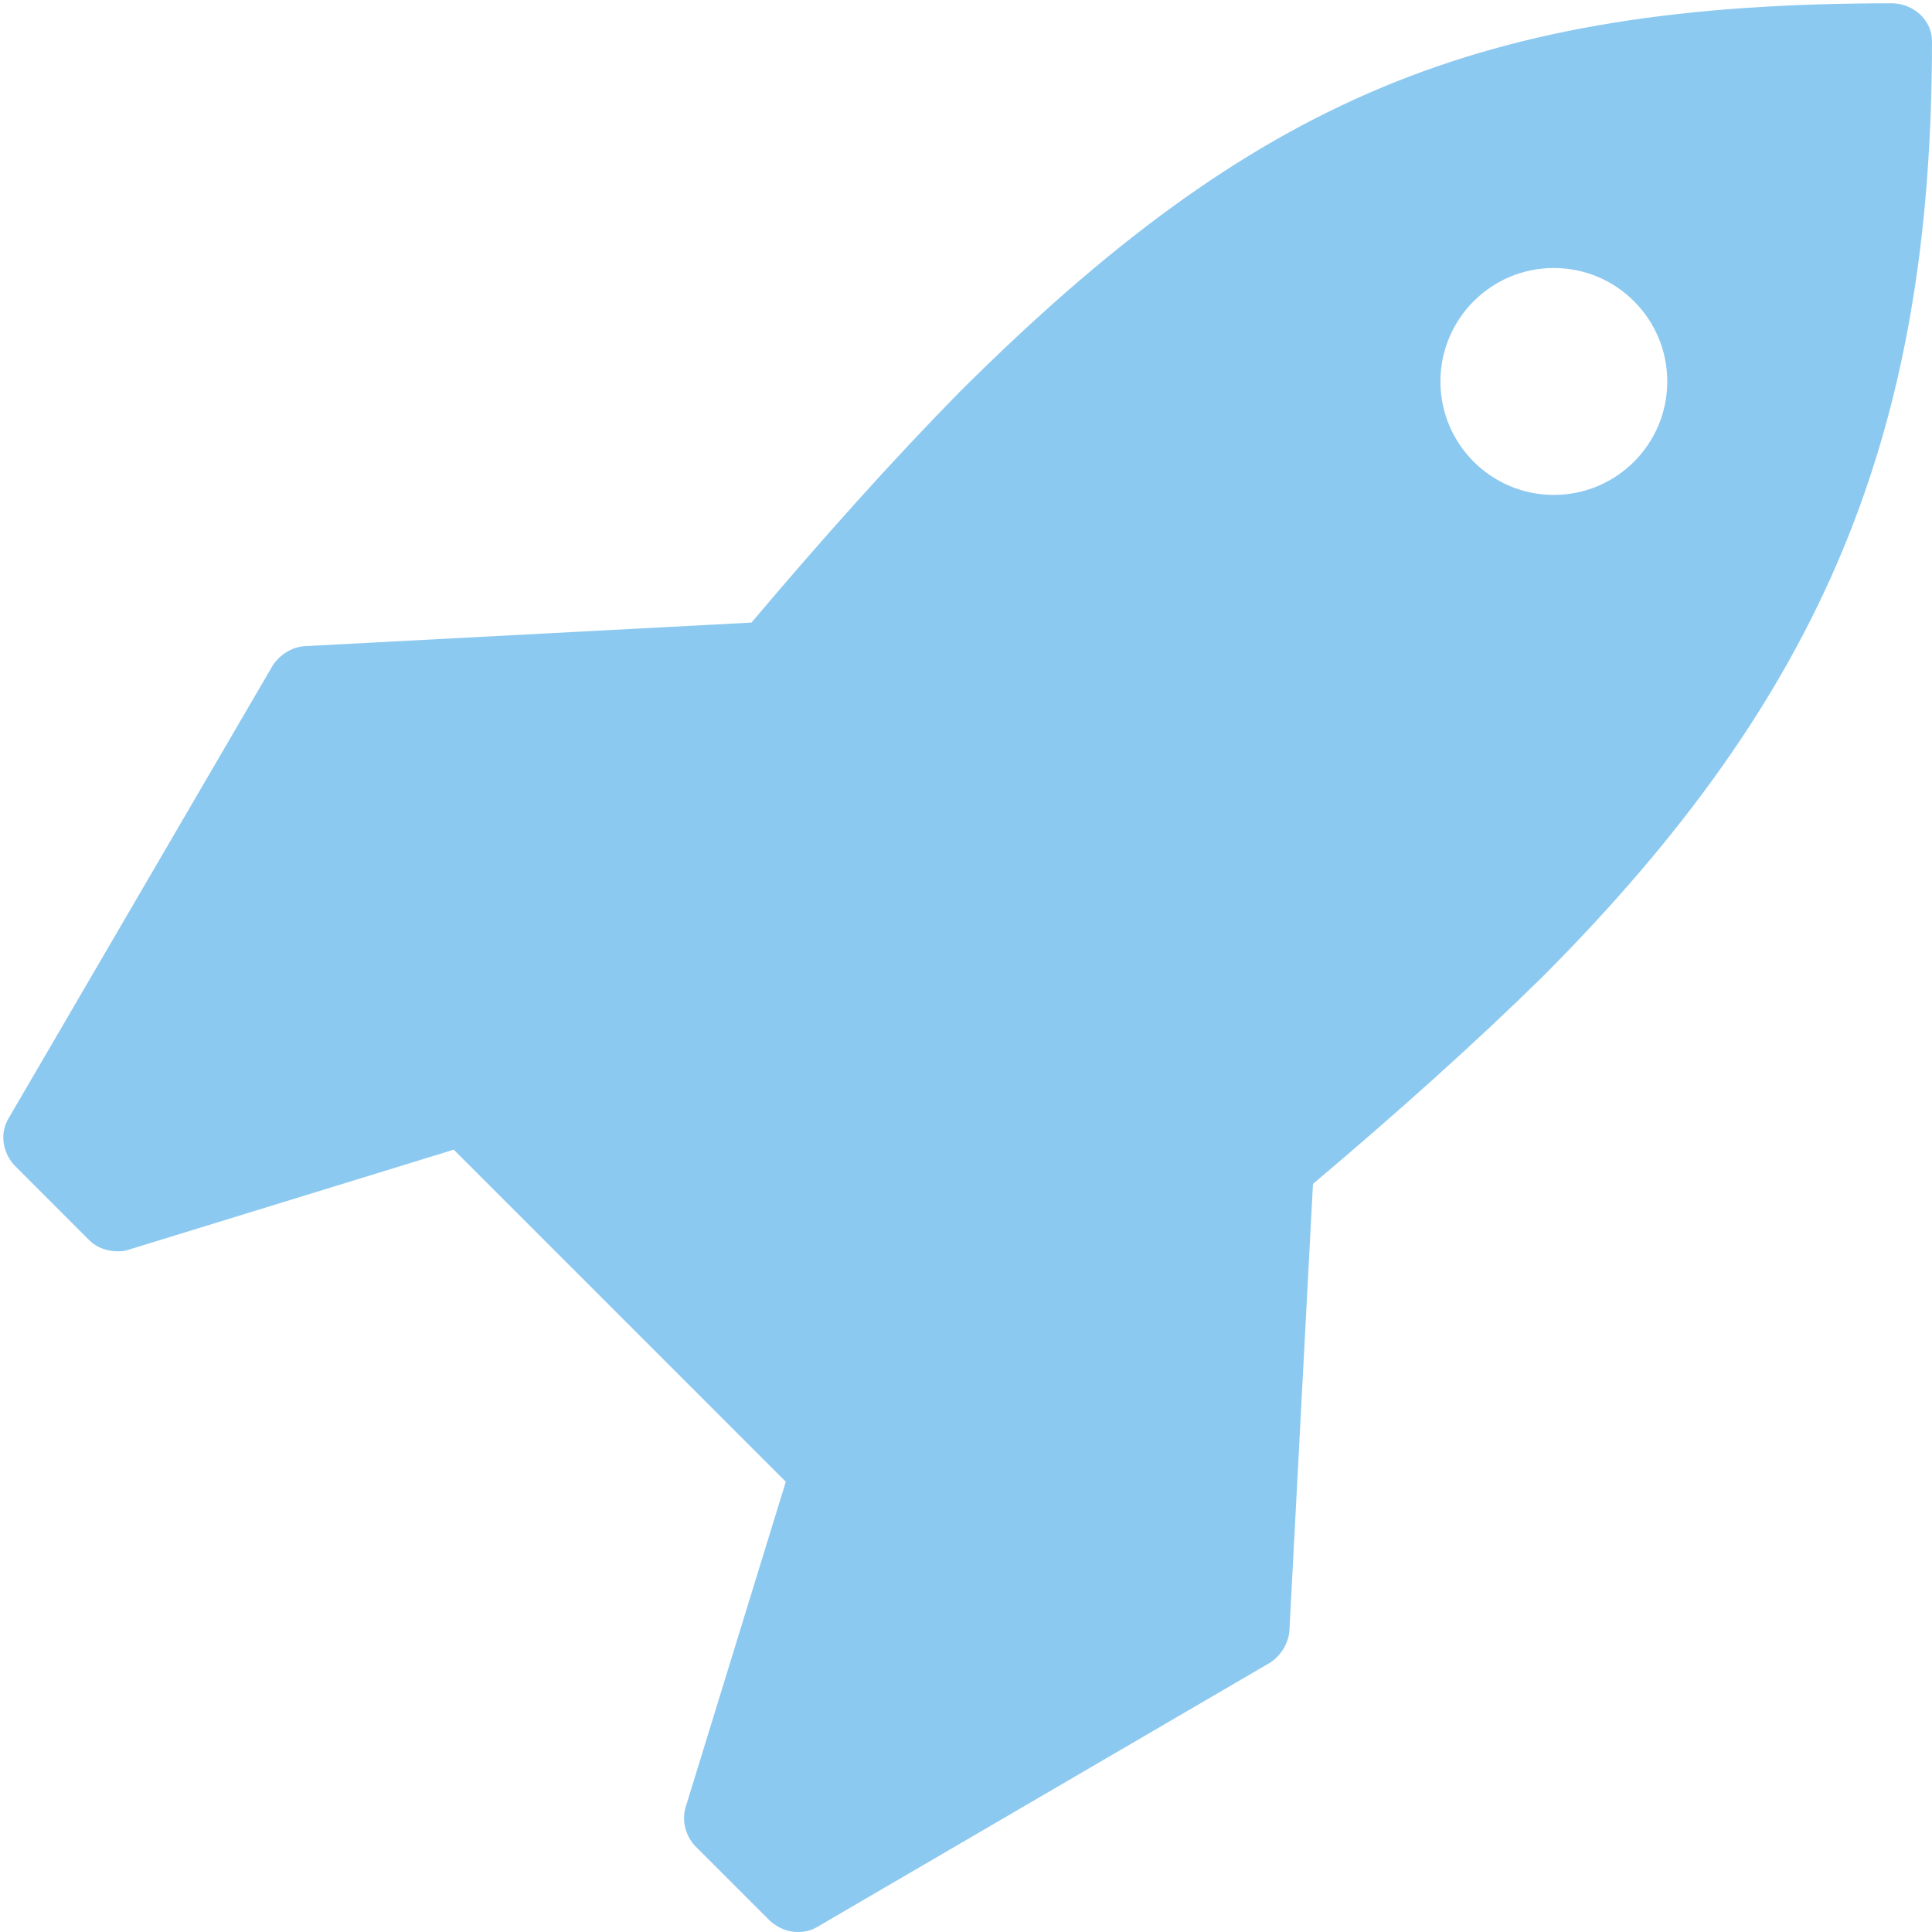 <?xml version="1.0" encoding="UTF-8"?>
<svg width="78px" height="78px" viewBox="0 0 78 78" xmlns="http://www.w3.org/2000/svg" xmlns:xlink="http://www.w3.org/1999/xlink" version="1.1">
 <!-- Generated by Pixelmator Pro 1.6.1 -->
 <g id="rocket"/>
 <g id="logo">
  <g id="group">
   <path id="Path" d="M67.312 15.401 C67.312 17.929 65.262 19.981 62.732 19.981 60.204 19.981 58.154 17.929 58.154 15.401 58.154 12.873 60.204 10.82 62.732 10.82 65.262 10.82 67.312 12.873 67.312 15.401 Z M78 1.66 C78 0.802 77.235 0.133 76.375 0.133 59.771 0.133 50.661 3.951 38.736 15.831 36.017 18.598 33.202 21.747 30.339 25.135 L12.259 26.089 C11.781 26.136 11.306 26.423 11.019 26.853 L0.332 45.175 C-0.003 45.748 0.093 46.508 0.57 47.034 L3.624 50.09 C3.911 50.374 4.341 50.517 4.723 50.517 4.867 50.517 5.01 50.517 5.151 50.467 L18.319 46.415 31.725 59.822 27.671 72.992 C27.527 73.518 27.671 74.091 28.053 74.516 L31.107 77.57 C31.441 77.857 31.821 78 32.203 78 32.49 78 32.726 77.947 32.968 77.811 L51.287 67.121 C51.717 66.837 52.001 66.357 52.054 65.884 L53.008 47.798 C56.396 44.936 59.545 42.121 62.312 39.4 73.611 28.045 78 17.501 78 1.66 Z" fill="#8cc9f0" fill-opacity="1" stroke="none"/>
  </g>
 </g>
</svg>
